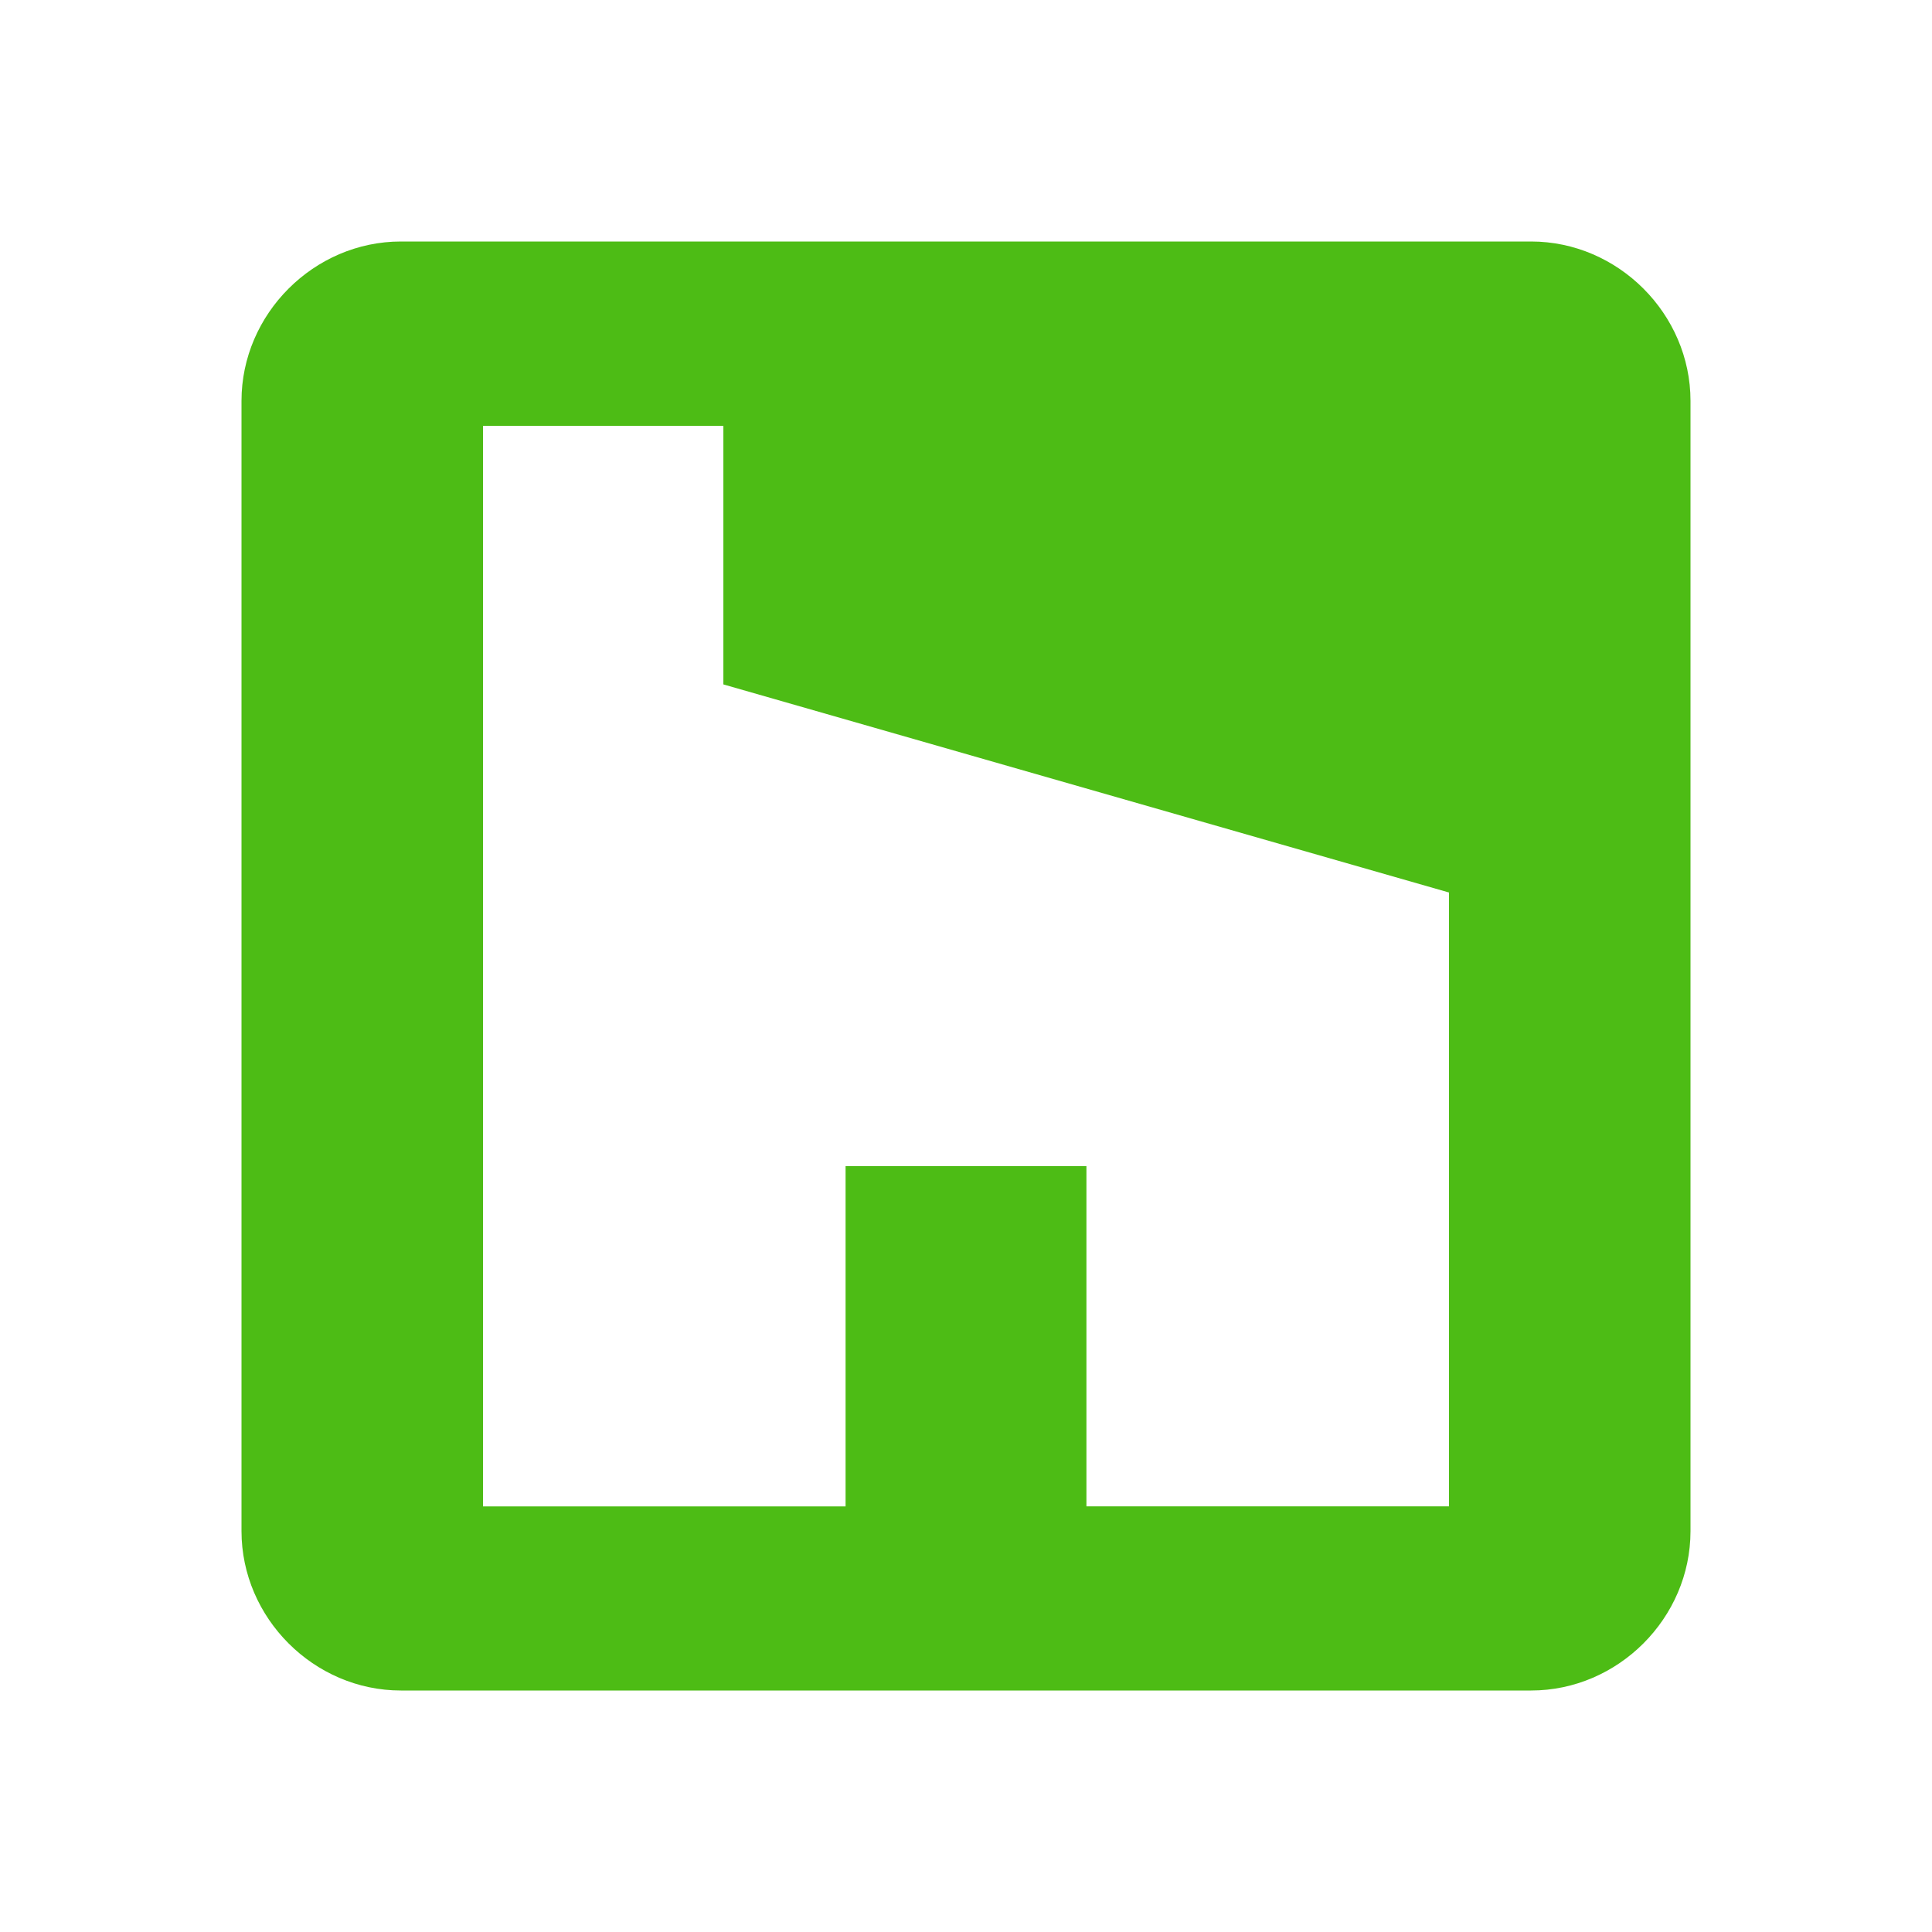 <?xml version="1.0" standalone="no"?><!DOCTYPE svg PUBLIC "-//W3C//DTD SVG 1.1//EN" "http://www.w3.org/Graphics/SVG/1.1/DTD/svg11.dtd"><svg t="1651222384806" class="icon" viewBox="0 0 1024 1024" version="1.1" xmlns="http://www.w3.org/2000/svg" p-id="17021" data-spm-anchor-id="a313x.7781069.0.i56" width="48" height="48" xmlns:xlink="http://www.w3.org/1999/xlink"><defs><style type="text/css"></style></defs><path d="M212.48 128h599.04C857.6 128 896 166.4 896 212.48v599.04c0 46.08-38.4 84.48-84.48 84.48H212.48C166.4 896 128 857.6 128 811.52V212.48C128 166.4 166.4 128 212.48 128z m363.349 670.379H768v-325.333L383.403 362.752V225.707H256v572.715h192.171v-180.352h127.659v180.352z" fill="#4dbc15" p-id="17022"></path></svg>
